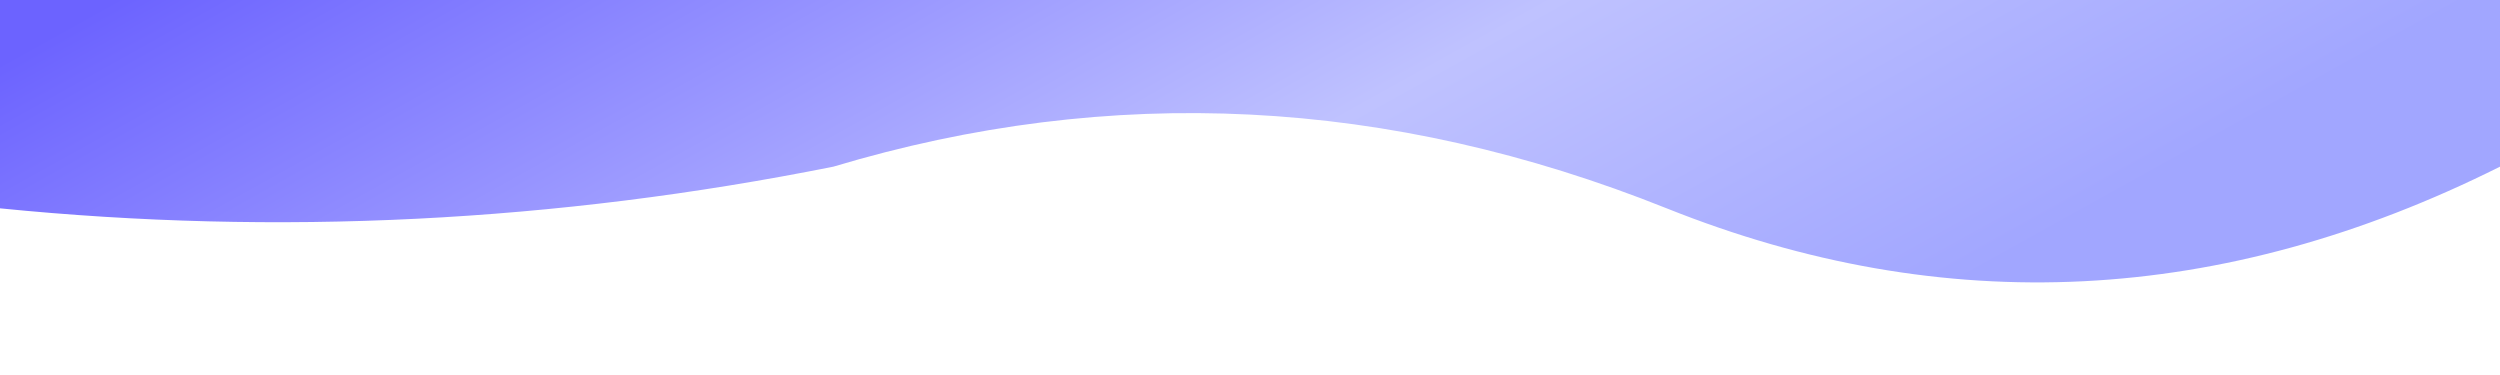 <?xml version="1.0" encoding="utf-8"?>
<svg width="100%" height="100%" viewBox="0 0 1200 180" xmlns="http://www.w3.org/2000/svg" preserveAspectRatio="none">
  <defs>
    <linearGradient id="MyGradient" gradientTransform="rotate(15)">
      <stop offset="5%" stop-color="#6C63FF" />
      <stop offset="60%" stop-color="#BFC2FF" />
      <stop offset="95%" stop-color="#A1A6FF" />
    </linearGradient>
  </defs>
  <path d="M0,0 L0,100 Q200,120 400,80 Q600,20 800,100 Q1000,180 1200,80 L1200,0 Z" fill="url(#MyGradient)"/>
</svg>
